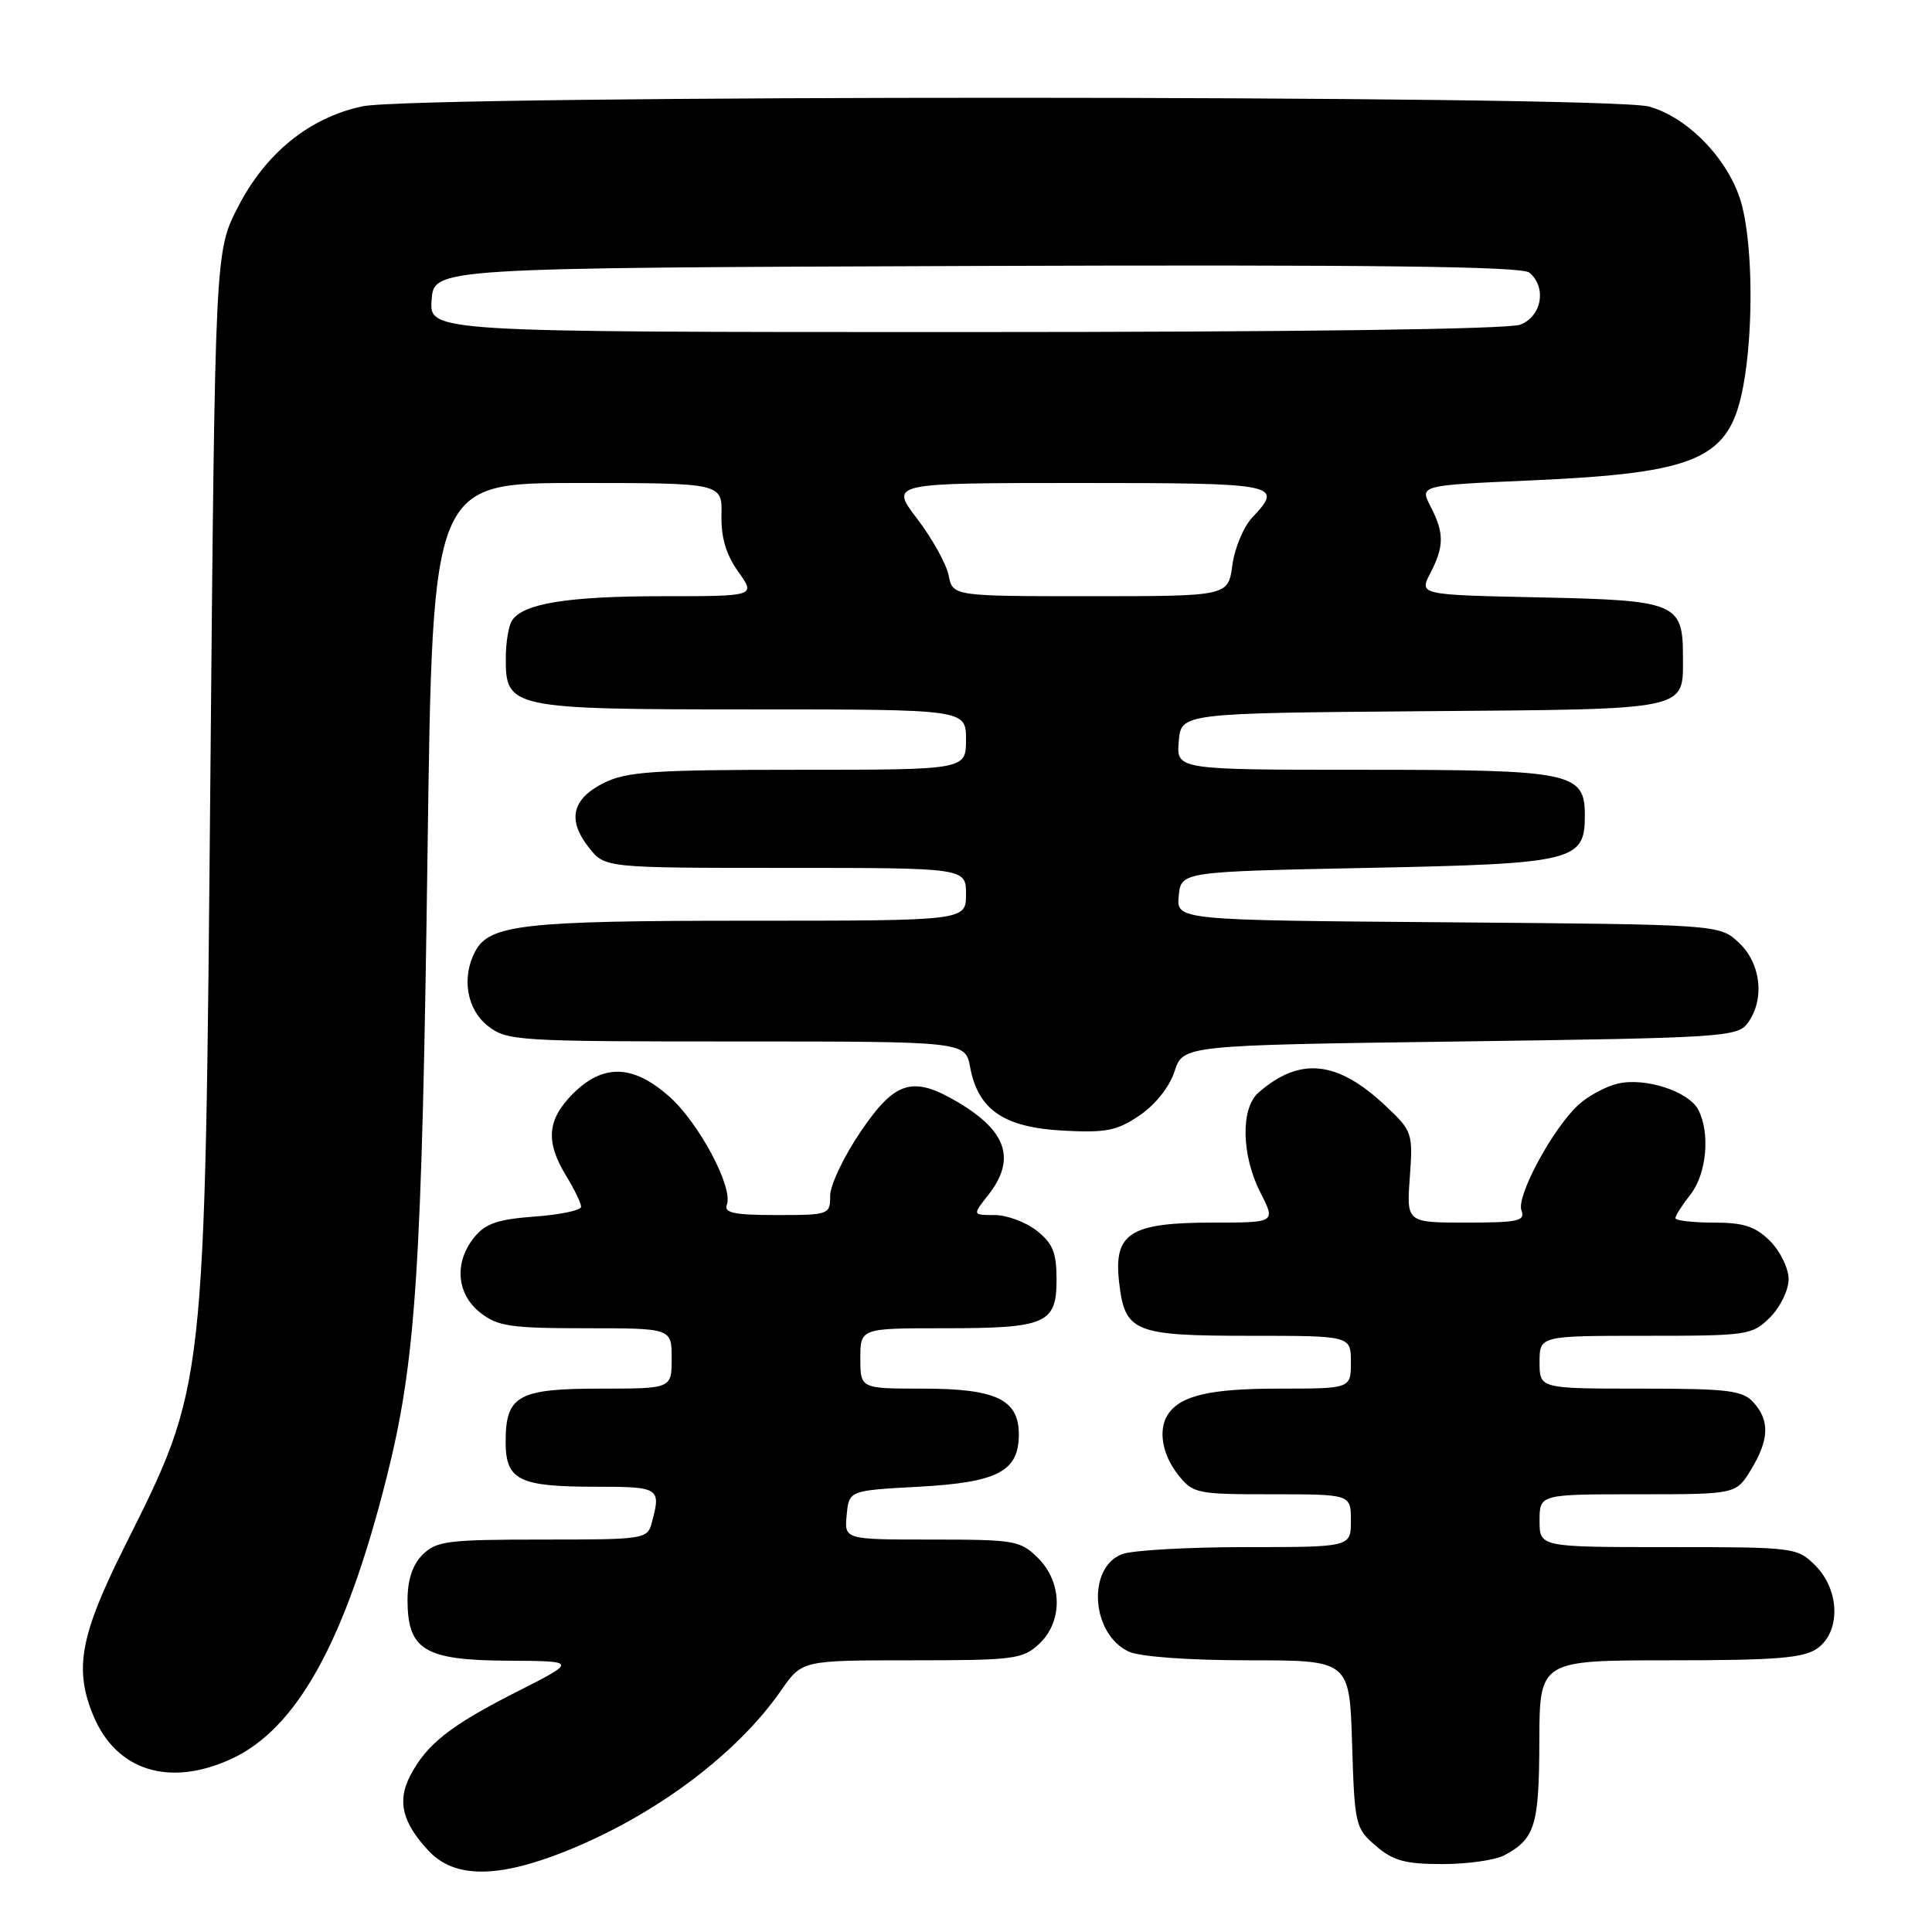 <?xml version="1.0" encoding="UTF-8" standalone="no"?>
<!DOCTYPE svg PUBLIC "-//W3C//DTD SVG 1.1//EN" "http://www.w3.org/Graphics/SVG/1.1/DTD/svg11.dtd" >
<svg xmlns="http://www.w3.org/2000/svg" xmlns:xlink="http://www.w3.org/1999/xlink" version="1.1" viewBox="0 0 256 256">
 <g >
 <path fill="currentColor"
d=" M 74.83 245.35 C 86.67 240.64 97.61 232.49 103.50 223.99 C 106.27 220.00 106.27 220.00 120.82 220.00 C 134.38 220.00 135.53 219.85 137.69 217.83 C 140.86 214.85 140.79 209.70 137.55 206.45 C 135.22 204.13 134.47 204.00 123.48 204.00 C 111.87 204.00 111.87 204.00 112.19 200.75 C 112.50 197.50 112.50 197.50 121.73 197.00 C 132.20 196.43 135.00 194.97 135.00 190.07 C 135.00 185.44 131.99 184.00 122.28 184.00 C 114.00 184.00 114.00 184.00 114.00 180.00 C 114.00 176.00 114.00 176.00 125.07 176.00 C 138.63 176.00 140.00 175.41 140.00 169.54 C 140.00 165.98 139.50 164.75 137.37 163.07 C 135.92 161.93 133.41 161.00 131.79 161.00 C 128.85 161.00 128.85 161.00 130.93 158.37 C 134.64 153.65 133.45 149.93 127.00 146.09 C 120.95 142.49 118.63 143.18 114.04 149.95 C 111.82 153.21 110.00 157.04 110.00 158.45 C 110.00 160.95 109.85 161.00 102.89 161.00 C 97.27 161.00 95.90 160.71 96.31 159.63 C 97.19 157.35 92.57 148.70 88.62 145.24 C 83.84 141.04 79.91 140.94 75.92 144.92 C 72.50 148.35 72.25 151.26 75.00 155.77 C 76.10 157.57 77.00 159.43 77.00 159.90 C 77.00 160.37 74.23 160.96 70.85 161.20 C 65.98 161.56 64.32 162.12 62.85 163.94 C 60.15 167.27 60.48 171.44 63.63 173.93 C 65.95 175.75 67.65 176.00 77.63 176.00 C 89.00 176.00 89.00 176.00 89.00 180.00 C 89.00 184.00 89.00 184.00 79.57 184.00 C 68.64 184.00 67.00 184.92 67.00 191.04 C 67.00 196.13 68.73 197.00 78.93 197.00 C 87.39 197.00 87.61 197.14 86.37 201.75 C 85.78 203.95 85.44 204.00 71.88 204.00 C 59.33 204.00 57.81 204.19 56.00 206.00 C 54.67 207.33 54.00 209.33 54.00 212.00 C 54.00 218.63 56.24 219.99 67.25 220.05 C 76.50 220.10 76.50 220.10 68.50 224.16 C 59.67 228.63 56.54 231.10 54.35 235.30 C 52.60 238.66 53.31 241.52 56.80 245.25 C 60.20 248.88 65.86 248.91 74.83 245.35 Z  M 199.32 245.84 C 203.40 243.66 203.94 241.92 203.97 230.75 C 204.00 220.00 204.00 220.00 221.28 220.00 C 235.30 220.00 238.97 219.71 240.78 218.44 C 243.92 216.24 243.80 210.71 240.55 207.45 C 238.13 205.04 237.81 205.00 221.05 205.00 C 204.00 205.00 204.00 205.00 204.00 201.50 C 204.00 198.00 204.00 198.00 217.01 198.00 C 230.03 198.00 230.03 198.00 232.01 194.75 C 234.43 190.78 234.52 188.24 232.35 185.83 C 230.90 184.23 229.00 184.00 217.35 184.00 C 204.00 184.00 204.00 184.00 204.00 180.50 C 204.00 177.00 204.00 177.00 218.05 177.00 C 231.62 177.00 232.17 176.92 234.55 174.55 C 235.90 173.20 237.00 170.93 237.00 169.50 C 237.00 168.08 235.90 165.80 234.55 164.45 C 232.59 162.50 231.07 162.00 227.05 162.00 C 224.27 162.00 222.00 161.73 222.00 161.41 C 222.00 161.08 222.90 159.67 224.00 158.27 C 226.15 155.55 226.64 150.06 225.01 147.01 C 223.71 144.59 217.95 142.73 214.35 143.59 C 212.78 143.96 210.46 145.21 209.19 146.36 C 205.78 149.46 200.88 158.52 201.60 160.39 C 202.13 161.79 201.16 162.00 194.29 162.00 C 186.37 162.00 186.37 162.00 186.81 155.98 C 187.23 150.14 187.14 149.87 183.64 146.57 C 177.22 140.51 172.25 139.98 166.75 144.78 C 164.37 146.86 164.49 153.09 167.02 158.04 C 169.04 162.00 169.04 162.00 160.74 162.00 C 149.76 162.00 147.56 163.38 148.28 169.83 C 149.04 176.53 150.18 177.00 165.69 177.00 C 179.00 177.00 179.00 177.00 179.00 180.50 C 179.00 184.00 179.00 184.00 169.43 184.00 C 160.36 184.00 156.43 184.91 154.77 187.40 C 153.43 189.40 153.97 192.69 156.07 195.37 C 158.07 197.91 158.50 198.00 168.57 198.00 C 179.00 198.00 179.00 198.00 179.00 201.50 C 179.00 205.00 179.00 205.00 165.07 205.00 C 157.40 205.00 150.03 205.42 148.69 205.93 C 143.98 207.72 144.60 216.59 149.60 218.86 C 151.07 219.53 157.60 220.00 165.46 220.00 C 178.82 220.00 178.82 220.00 179.16 231.09 C 179.49 241.81 179.59 242.26 182.31 244.59 C 184.60 246.56 186.21 247.00 191.12 247.00 C 194.43 247.00 198.11 246.48 199.32 245.84 Z  M 30.56 233.11 C 39.29 229.15 45.71 217.58 51.17 196.01 C 55.13 180.36 55.90 168.62 56.66 112.25 C 57.32 64.00 57.32 64.00 76.51 64.00 C 95.69 64.00 95.69 64.00 95.60 68.25 C 95.53 71.21 96.21 73.49 97.82 75.75 C 100.14 79.00 100.14 79.00 87.81 79.00 C 75.25 79.00 69.27 79.97 67.84 82.23 C 67.39 82.93 67.02 85.16 67.02 87.19 C 66.99 93.87 67.63 94.00 99.72 94.00 C 128.00 94.00 128.00 94.00 128.00 98.00 C 128.00 102.00 128.00 102.00 105.75 102.00 C 86.57 102.00 83.02 102.24 80.00 103.75 C 75.78 105.86 75.14 108.64 78.03 112.31 C 80.15 115.00 80.15 115.00 104.07 115.00 C 128.00 115.00 128.00 115.00 128.00 118.50 C 128.00 122.00 128.00 122.00 99.15 122.00 C 69.41 122.00 64.87 122.51 62.98 126.04 C 61.13 129.49 61.84 133.73 64.63 135.93 C 67.17 137.92 68.43 138.00 97.59 138.00 C 127.91 138.00 127.91 138.00 128.55 141.42 C 129.61 147.05 133.01 149.38 140.80 149.81 C 146.56 150.12 147.99 149.84 151.00 147.80 C 153.08 146.39 154.96 144.03 155.63 141.97 C 156.76 138.50 156.76 138.50 193.46 138.00 C 228.33 137.53 230.23 137.40 231.58 135.56 C 233.87 132.43 233.35 127.67 230.42 124.92 C 227.84 122.50 227.84 122.50 191.86 122.21 C 155.88 121.93 155.88 121.93 156.19 118.71 C 156.50 115.50 156.50 115.50 181.22 115.00 C 208.59 114.45 210.00 114.11 210.00 108.07 C 210.00 102.34 208.34 102.00 180.72 102.00 C 155.88 102.00 155.88 102.00 156.19 98.25 C 156.50 94.50 156.50 94.50 188.50 94.24 C 224.17 93.96 223.00 94.21 223.00 87.00 C 223.00 79.90 222.14 79.54 204.10 79.16 C 188.04 78.82 188.04 78.82 189.52 75.96 C 191.37 72.38 191.38 70.63 189.55 67.10 C 188.11 64.31 188.11 64.31 202.80 63.66 C 225.11 62.67 229.20 60.85 231.00 51.11 C 232.33 43.92 232.26 32.94 230.85 27.33 C 229.39 21.51 223.86 15.60 218.50 14.12 C 212.94 12.58 55.15 12.56 48.01 14.09 C 40.97 15.60 35.18 20.30 31.51 27.47 C 28.50 33.35 28.50 33.35 27.88 102.43 C 27.13 185.04 27.33 183.26 16.36 205.23 C 10.61 216.76 9.81 221.21 12.38 227.36 C 15.41 234.61 22.39 236.82 30.56 233.11 Z  M 125.70 76.24 C 125.39 74.72 123.52 71.35 121.53 68.74 C 117.91 64.00 117.91 64.00 142.95 64.00 C 169.53 64.00 170.12 64.12 165.92 68.59 C 164.77 69.81 163.59 72.65 163.29 74.90 C 162.74 79.00 162.74 79.00 144.49 79.00 C 126.25 79.00 126.25 79.00 125.70 76.24 Z  M 57.19 39.75 C 57.50 35.50 57.50 35.50 129.39 35.24 C 181.66 35.06 201.65 35.29 202.64 36.12 C 204.98 38.05 204.30 41.94 201.43 43.02 C 199.86 43.63 171.58 44.00 127.88 44.00 C 56.89 44.00 56.89 44.00 57.19 39.75 Z "/>
</g>
</svg>